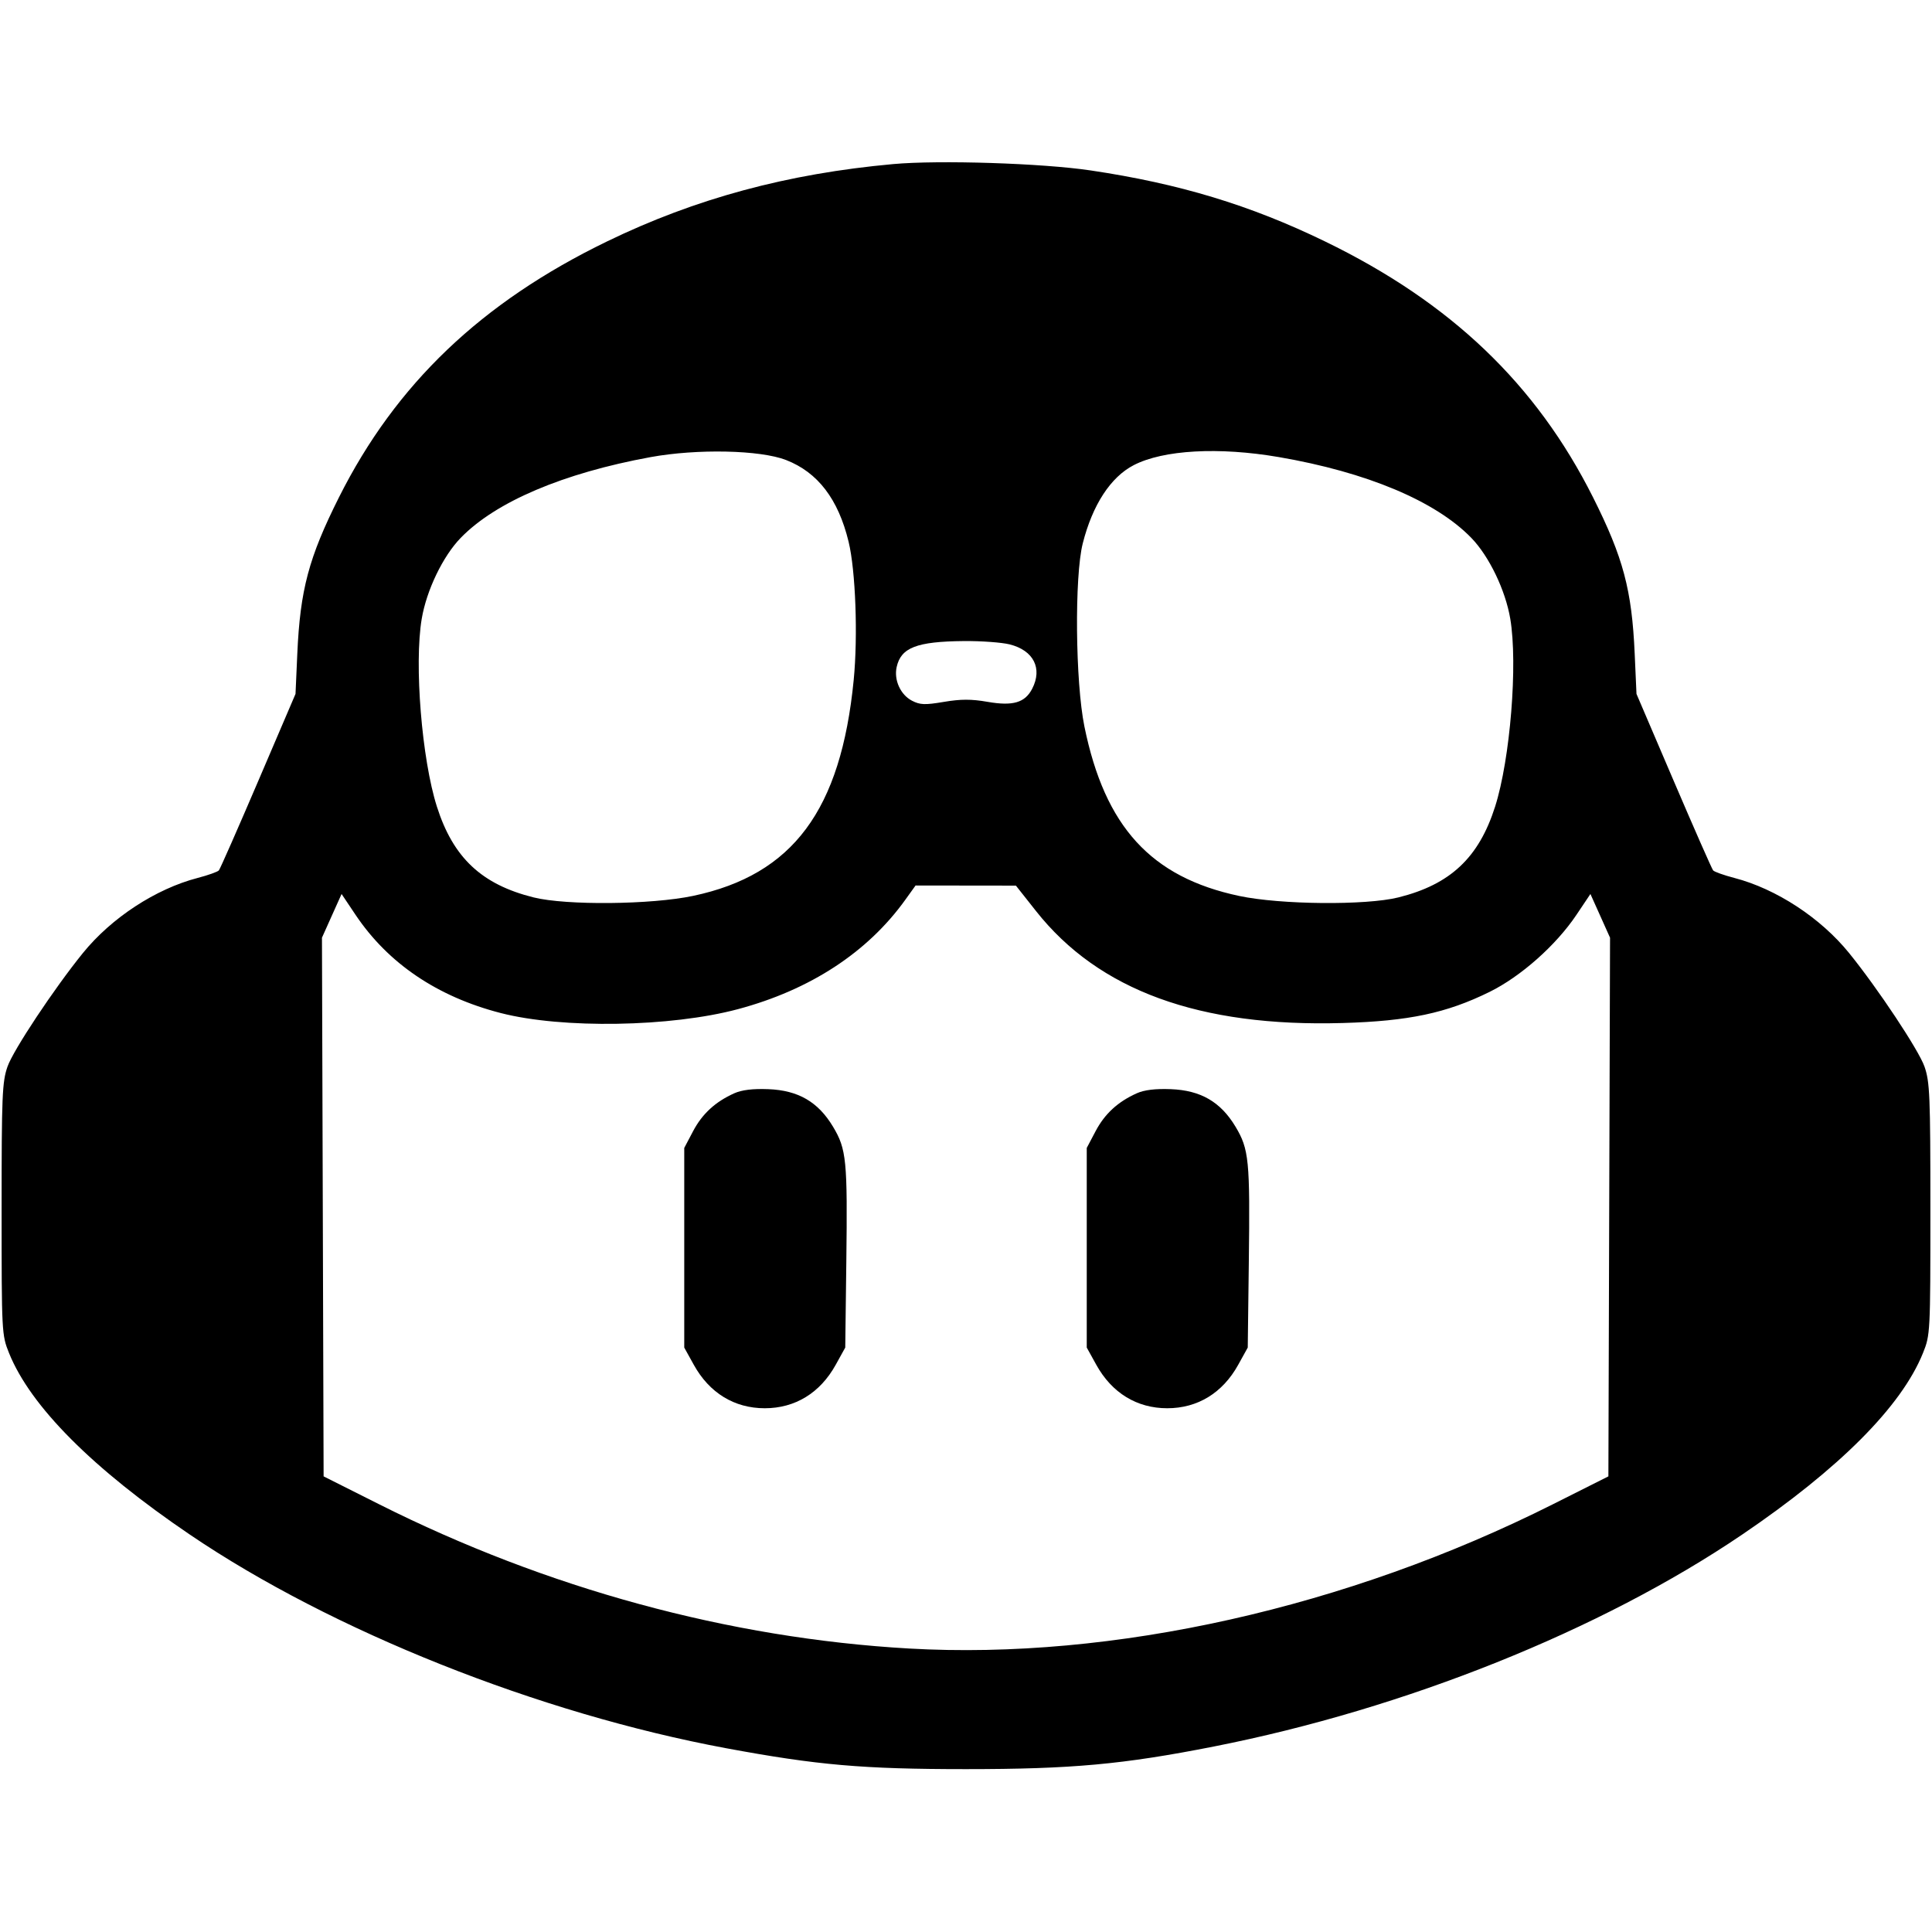 <svg xmlns="http://www.w3.org/2000/svg" width="96" height="96" viewBox="0 0 96 96"><path d="M44.385 8.153 C 39.129 8.629,34.561 9.863,30.160 11.998 C 23.918 15.025,19.668 19.083,16.842 24.714 C 15.342 27.705,14.914 29.308,14.773 32.480 L 14.684 34.480 12.835 38.800 C 11.818 41.176,10.937 43.178,10.876 43.249 C 10.815 43.320,10.341 43.489,9.823 43.624 C 7.738 44.166,5.535 45.608,4.116 47.360 C 2.687 49.124,0.659 52.179,0.373 52.999 C 0.108 53.759,0.080 54.443,0.080 60.080 C 0.080 66.233,0.085 66.333,0.451 67.238 C 1.519 69.883,4.607 72.981,9.441 76.258 C 16.503 81.046,26.787 85.141,36.080 86.868 C 40.617 87.710,42.870 87.907,48.000 87.907 C 53.253 87.906,55.790 87.675,60.320 86.782 C 69.826 84.909,79.553 81.008,86.559 76.258 C 91.393 72.981,94.481 69.883,95.549 67.238 C 95.915 66.333,95.920 66.233,95.920 60.080 C 95.920 54.443,95.892 53.759,95.627 52.999 C 95.341 52.179,93.313 49.124,91.884 47.360 C 90.465 45.608,88.262 44.166,86.177 43.624 C 85.659 43.489,85.185 43.320,85.124 43.249 C 85.063 43.178,84.182 41.176,83.165 38.800 L 81.316 34.480 81.227 32.480 C 81.086 29.308,80.658 27.705,79.158 24.714 C 76.332 19.084,72.088 15.030,65.840 11.997 C 62.122 10.191,58.603 9.125,54.195 8.469 C 51.793 8.111,46.670 7.946,44.385 8.153 M39.059 22.858 C 40.635 23.470,41.652 24.798,42.166 26.917 C 42.514 28.353,42.634 31.600,42.420 33.786 C 41.784 40.259,39.401 43.465,34.444 44.515 C 32.369 44.955,28.144 44.996,26.519 44.593 C 23.936 43.951,22.518 42.621,21.709 40.080 C 20.957 37.718,20.576 32.994,20.955 30.749 C 21.195 29.326,22.008 27.637,22.892 26.727 C 24.632 24.934,27.982 23.509,32.320 22.715 C 34.641 22.291,37.769 22.357,39.059 22.858 M63.544 22.712 C 67.914 23.463,71.334 24.898,73.108 26.727 C 73.992 27.637,74.805 29.326,75.045 30.749 C 75.424 32.994,75.043 37.718,74.291 40.080 C 73.482 42.621,72.064 43.951,69.481 44.593 C 67.865 44.994,63.631 44.955,61.577 44.520 C 57.191 43.590,54.902 41.085,53.884 36.102 C 53.433 33.892,53.385 28.640,53.802 26.999 C 54.287 25.086,55.186 23.706,56.334 23.113 C 57.802 22.353,60.564 22.200,63.544 22.712 M50.173 32.020 C 51.359 32.319,51.811 33.213,51.288 34.225 C 50.929 34.918,50.331 35.093,49.071 34.874 C 48.267 34.734,47.743 34.734,46.901 34.876 C 45.960 35.035,45.718 35.026,45.318 34.819 C 44.746 34.524,44.412 33.793,44.554 33.147 C 44.767 32.179,45.547 31.876,47.889 31.854 C 48.752 31.846,49.780 31.921,50.173 32.020 M51.480 45.271 C 54.595 49.212,59.599 51.039,66.720 50.833 C 70.000 50.739,71.874 50.342,74.016 49.287 C 75.567 48.523,77.319 46.969,78.331 45.460 L 79.027 44.422 79.515 45.508 L 80.002 46.594 79.961 59.977 L 79.920 73.360 77.162 74.746 C 66.942 79.883,55.292 82.493,45.166 81.914 C 36.238 81.403,27.170 78.934,18.838 74.746 L 16.080 73.360 16.039 59.977 L 15.998 46.594 16.485 45.508 L 16.973 44.422 17.669 45.460 C 19.288 47.873,21.732 49.526,24.880 50.337 C 27.942 51.126,33.332 51.037,36.673 50.143 C 40.262 49.182,43.109 47.321,44.984 44.710 L 45.494 44.000 47.987 44.003 L 50.480 44.006 51.480 45.271 M36.487 54.324 C 35.544 54.747,34.893 55.346,34.438 56.210 L 34.000 57.040 34.000 62.000 L 34.000 66.960 34.476 67.819 C 35.249 69.215,36.492 69.975,38.000 69.975 C 39.508 69.975,40.751 69.215,41.524 67.819 L 42.000 66.960 42.053 62.720 C 42.116 57.652,42.062 57.102,41.391 55.983 C 40.651 54.750,39.663 54.177,38.176 54.120 C 37.410 54.090,36.860 54.157,36.487 54.324 M56.487 54.324 C 55.544 54.747,54.893 55.346,54.438 56.210 L 54.000 57.040 54.000 62.000 L 54.000 66.960 54.476 67.819 C 55.249 69.215,56.492 69.975,58.000 69.975 C 59.508 69.975,60.751 69.215,61.524 67.819 L 62.000 66.960 62.053 62.720 C 62.116 57.652,62.062 57.102,61.391 55.983 C 60.651 54.750,59.663 54.177,58.176 54.120 C 57.410 54.090,56.860 54.157,56.487 54.324 " stroke="none" fill-rule="evenodd" fill="black"></path></svg>